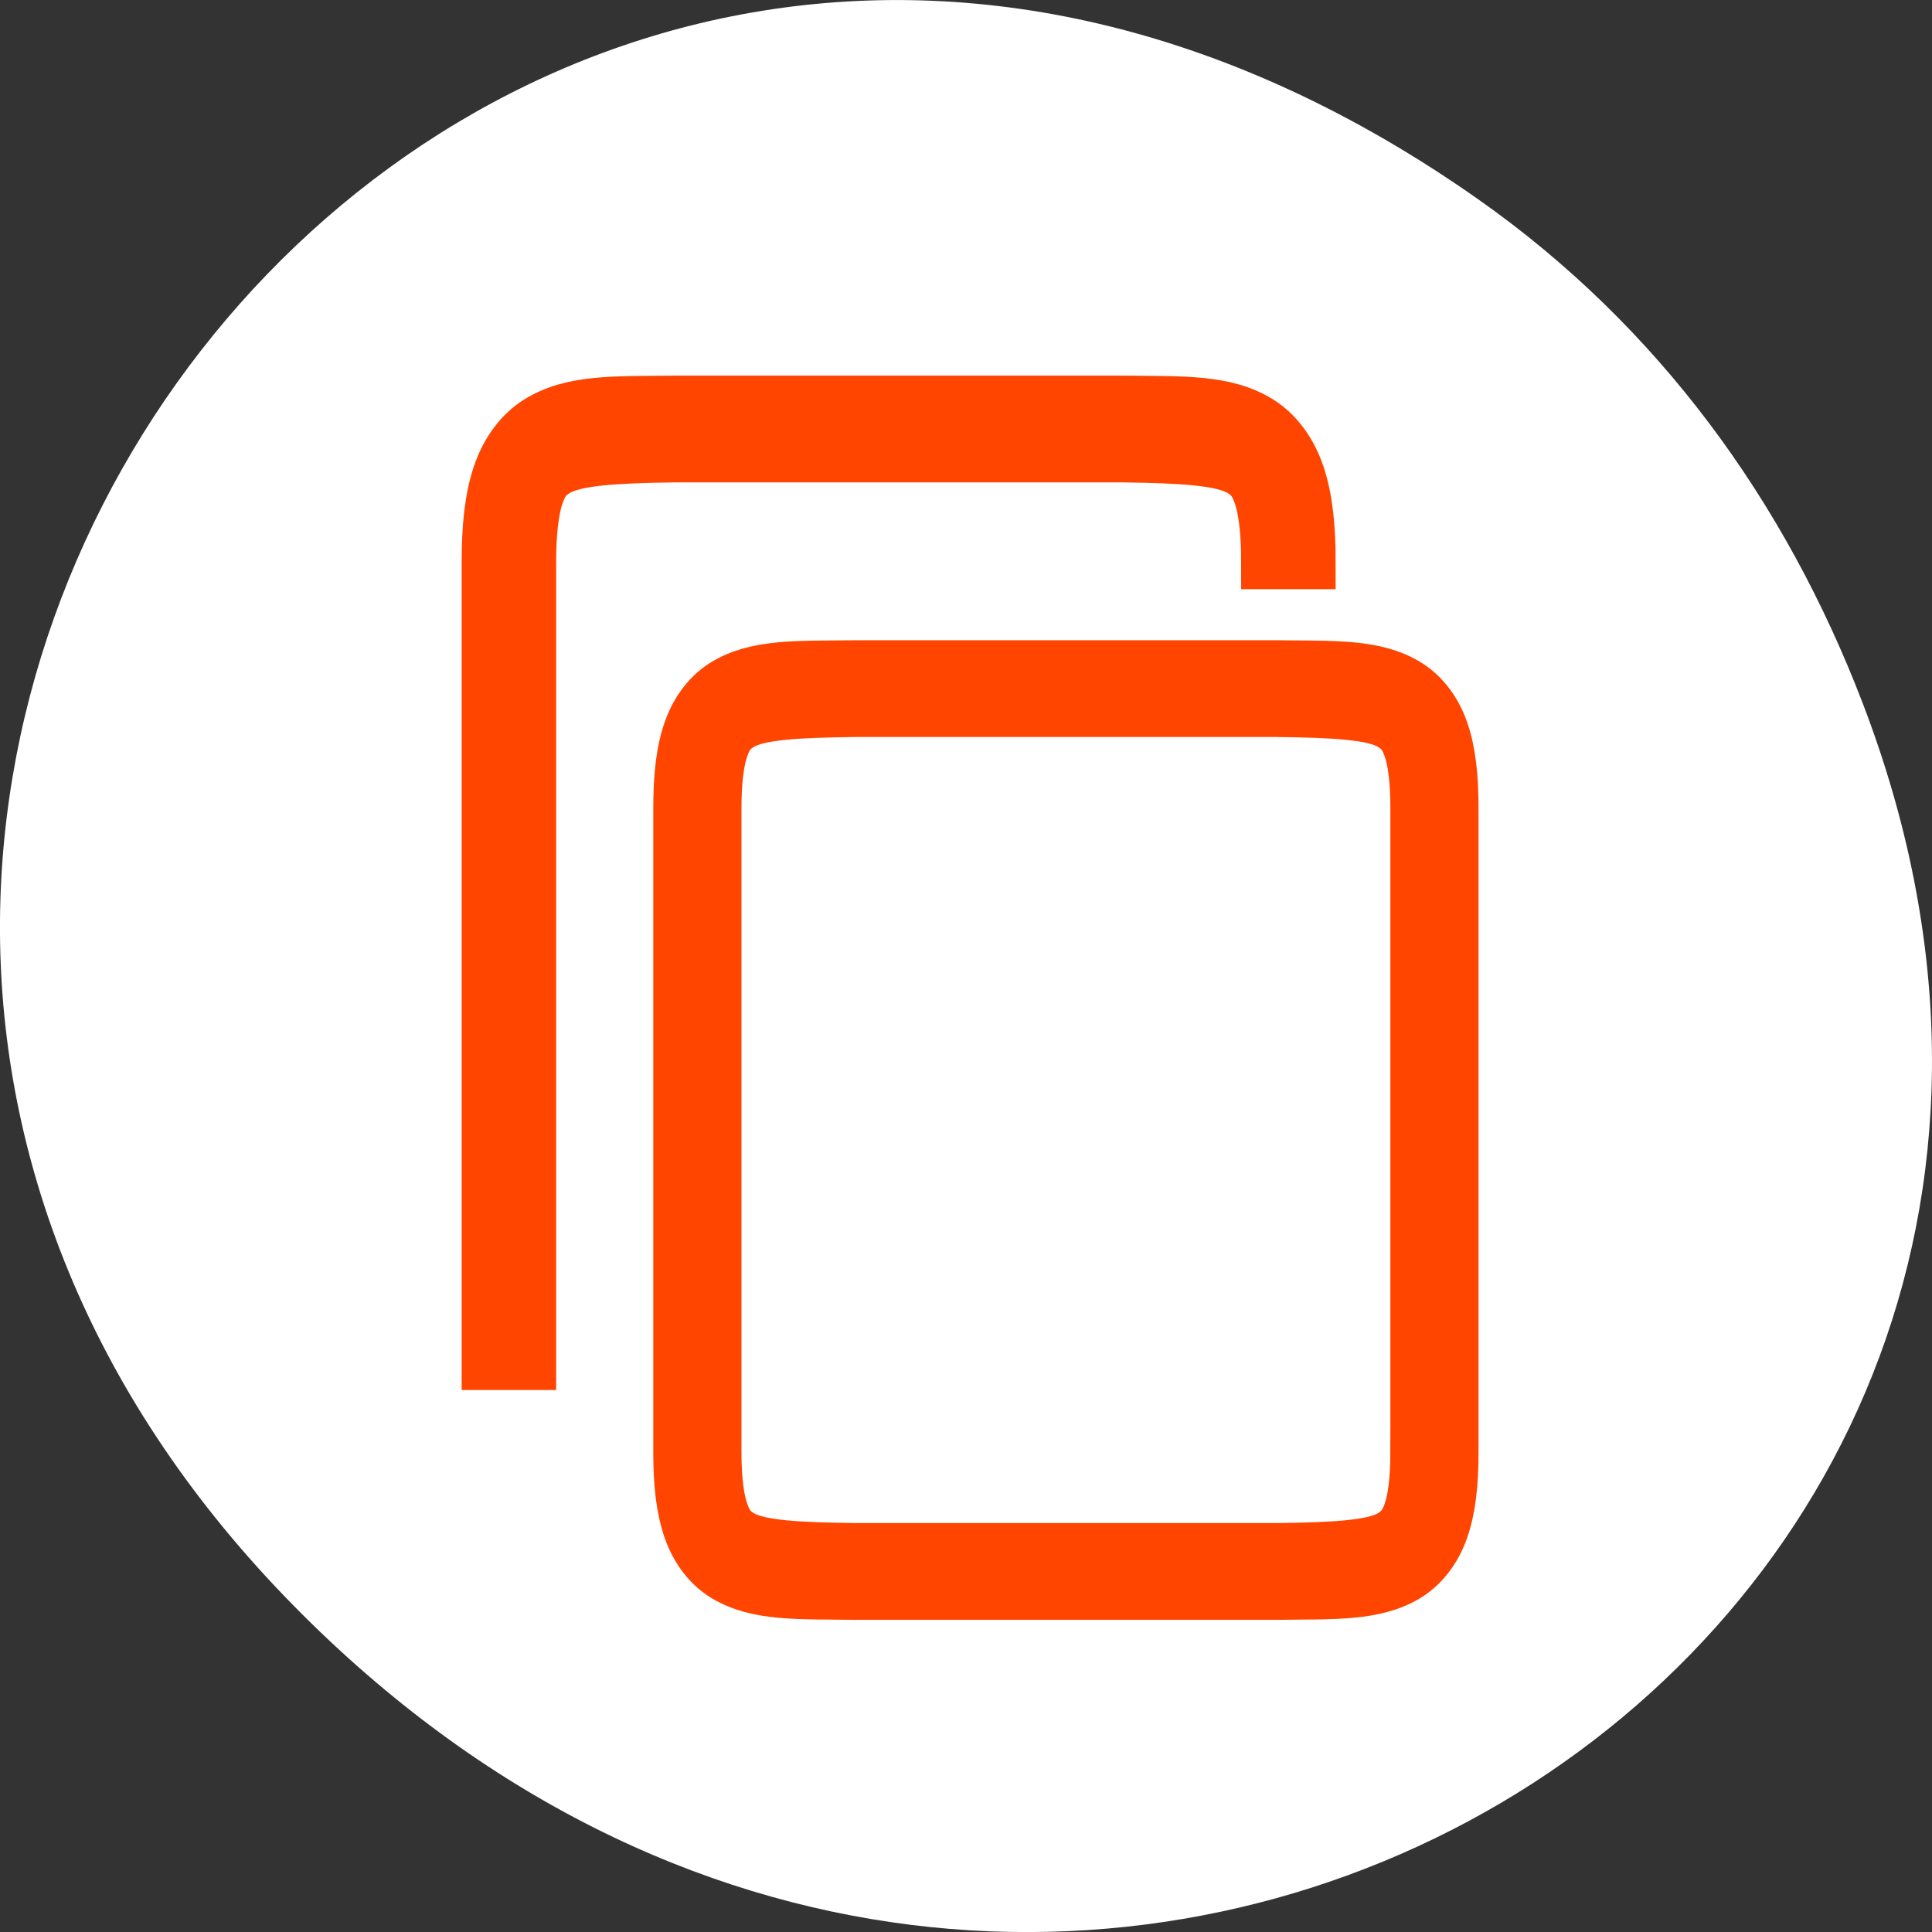 <svg xmlns="http://www.w3.org/2000/svg" viewBox="0 0 256 256"><rect x="0" y="0" width="256" height="256" fill="#333333" stroke="none"/><defs><clipPath><path d="m 148 97 h 77.63 v 24 h -77.62"/></clipPath><clipPath><path d="m 27.707 56.824 h 82.29 v 139.69 h -82.29"/></clipPath><clipPath><path d="m 74 56.824 h 129 v 139.69 h -129"/></clipPath><clipPath><rect x="6" y="6" width="84" height="80" rx="6" style="fill:#ff4500"/></clipPath><clipPath><rect x="6" y="6" width="84" height="80" rx="6" style="fill:#ff4500"/></clipPath><clipPath><path d="m 171 132 h 54.625 v 24 h -54.625"/></clipPath></defs><g transform="translate(0 -796.36)" style="color:#000"><path d="m 195.83 822.74 c -130.93 -92.05 -263.6 77.948 -156.91 186.39 100.51 102.17 256.68 7.449 207.86 -119.69 c -10.185 -26.526 -26.914 -49.802 -50.948 -66.7 z" style="fill:#fff"/><g transform="matrix(0 -1.768 -1.565 0 742.52 1616.98)" style="fill:#ff4500;stroke:#ff4500"><path d="m 355.32 351.11 c -2.352 0 -4.213 0.225 -5.782 0.848 -1.569 0.623 -2.825 1.749 -3.568 3.173 -1.486 2.847 -1.327 6.329 -1.379 11.09 v 0.01 v 35.951 v 0.011 c 0.052 4.758 -0.106 8.24 1.379 11.09 0.743 1.424 1.999 2.548 3.568 3.171 1.569 0.623 3.43 0.848 5.782 0.848 h 48.28 c 2.352 0 4.215 -0.225 5.783 -0.848 1.569 -0.623 2.824 -1.747 3.566 -3.171 1.486 -2.847 1.327 -6.329 1.379 -11.09 l 0.002 -0.011 v -35.951 l -0.002 -0.01 c -0.052 -4.758 0.106 -8.24 -1.379 -11.09 -0.743 -1.424 -1.998 -2.55 -3.566 -3.173 -1.569 -0.623 -3.432 -0.848 -5.783 -0.848 h -48.28 z m 0 3.784 h 48.28 c 2.119 0 3.597 0.237 4.527 0.606 0.93 0.369 1.331 0.765 1.693 1.459 0.722 1.384 0.881 4.516 0.934 9.279 v 35.907 c -0.052 4.779 -0.21 7.916 -0.934 9.303 -0.362 0.694 -0.764 1.088 -1.693 1.457 -0.93 0.369 -2.408 0.608 -4.527 0.608 h -48.28 c -2.119 0 -3.597 -0.239 -4.527 -0.608 -0.93 -0.369 -1.331 -0.763 -1.693 -1.457 -0.722 -1.384 -0.881 -4.518 -0.934 -9.281 v -0.022 v -35.884 v -0.022 c 0.053 -4.764 0.212 -7.895 0.934 -9.279 0.362 -0.694 0.764 -1.09 1.693 -1.459 0.93 -0.369 2.408 -0.606 4.527 -0.606 z" style="stroke-width:3.678"/><path d="m 434 417.39 c -0.058 5.03 0.118 8.714 -1.544 11.725 -0.831 1.505 -2.236 2.697 -3.992 3.355 -1.755 0.659 -3.838 0.896 -6.469 0.896 h -60.02 v -4 h 60.02 c 2.37 0 4.02 -0.25 5.065 -0.641 1.04 -0.39 1.488 -0.809 1.893 -1.543 0.808 -1.465 0.987 -4.778 1.045 -9.816 v -38 c -0.059 -5.04 -0.237 -8.352 -1.045 -9.816 -0.405 -0.734 -0.853 -1.153 -1.893 -1.543 -1.04 -0.39 -2.694 -0.641 -5.065 -0.641 v -4 c 2.631 0 4.714 0.238 6.469 0.896 1.755 0.659 3.161 1.85 3.992 3.355 1.662 3.01 1.485 6.692 1.544 11.725 v 0.012 v 38.02 v 0.012 z" style="stroke-width:4"/></g></g></svg>